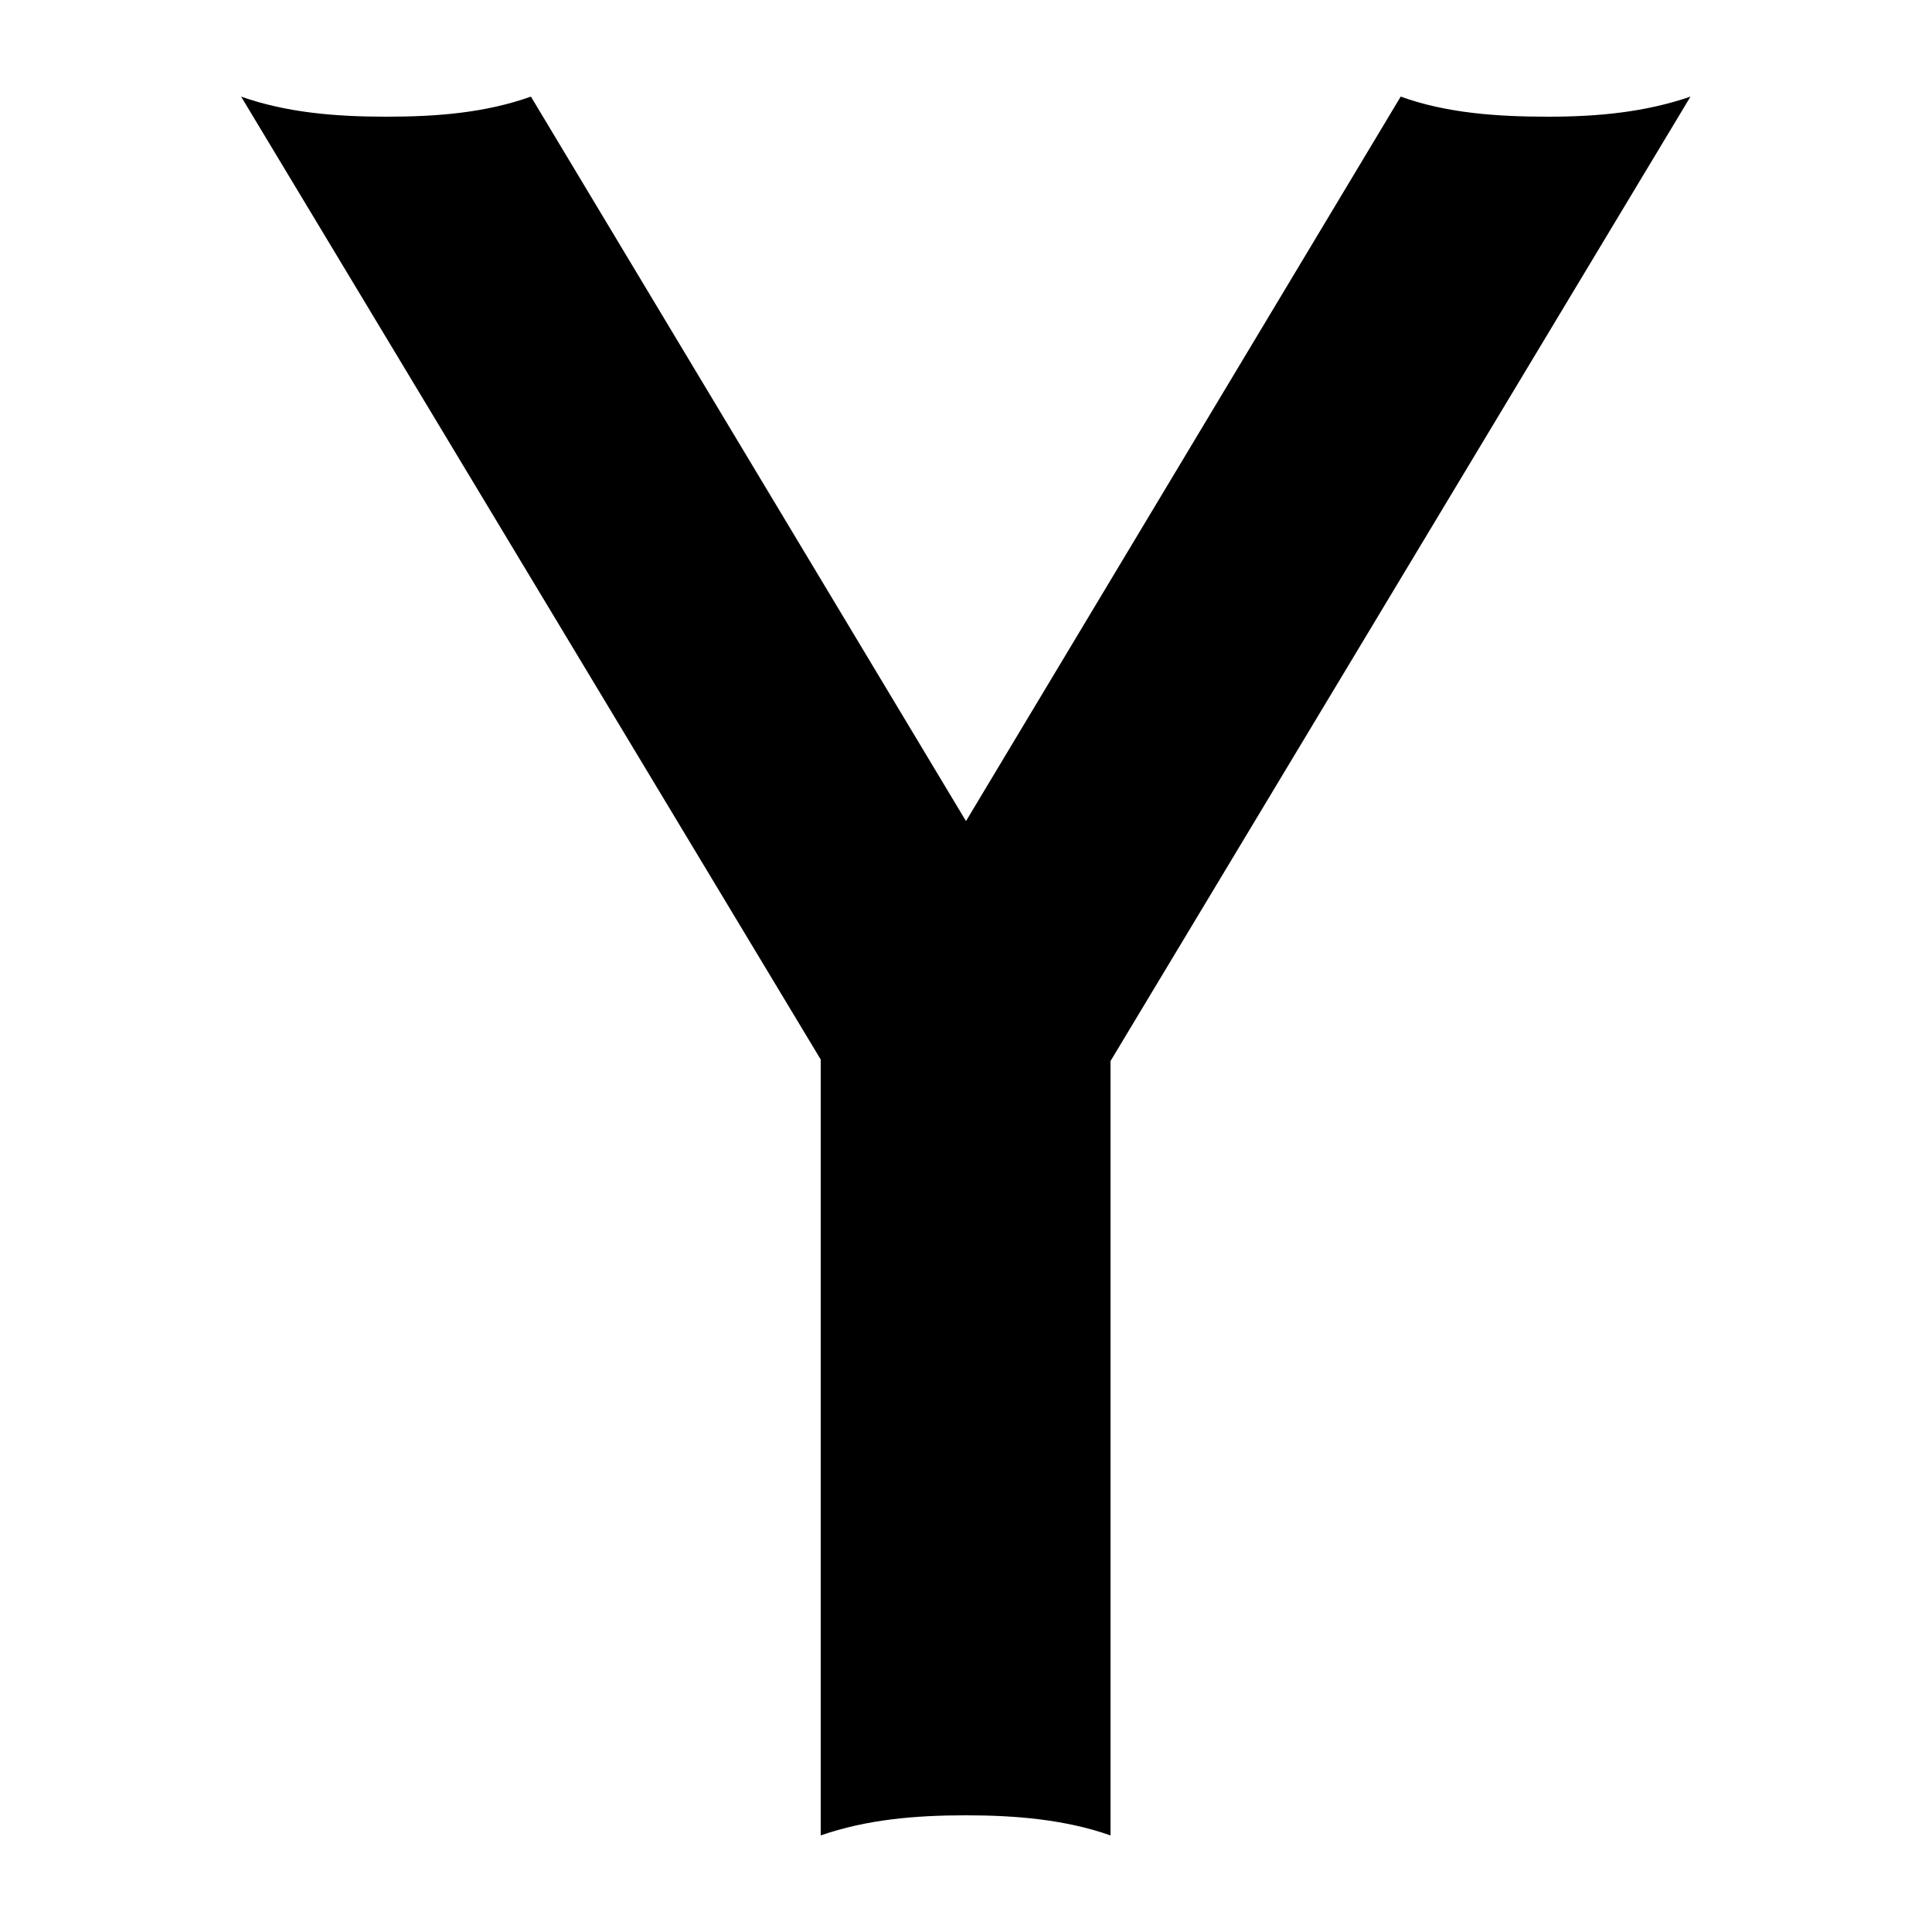 <?xml version="1.0" encoding="UTF-8"?>
<svg id="Layer_1" xmlns="http://www.w3.org/2000/svg" version="1.1" viewBox="0 0 500 500">
  <!-- Generator: Adobe Illustrator 29.1.0, SVG Export Plug-In . SVG Version: 2.1.0 Build 142)  -->
  <path d="M400.7,30.2c-13.2,0-26.3-.9-38.2-5.2l-112.5,187.5L137.4,25c-11.8,4.2-24.2,5.2-37.5,5.2s-25.9-1.1-37.5-5.2l150,249.2v200.8c11.8-4.1,24.4-5.2,37.5-5.2s25.8,1.1,37.5,5.2v-200.4L437.5,25c-11.6,4-23.8,5.2-36.8,5.2"/>
</svg>